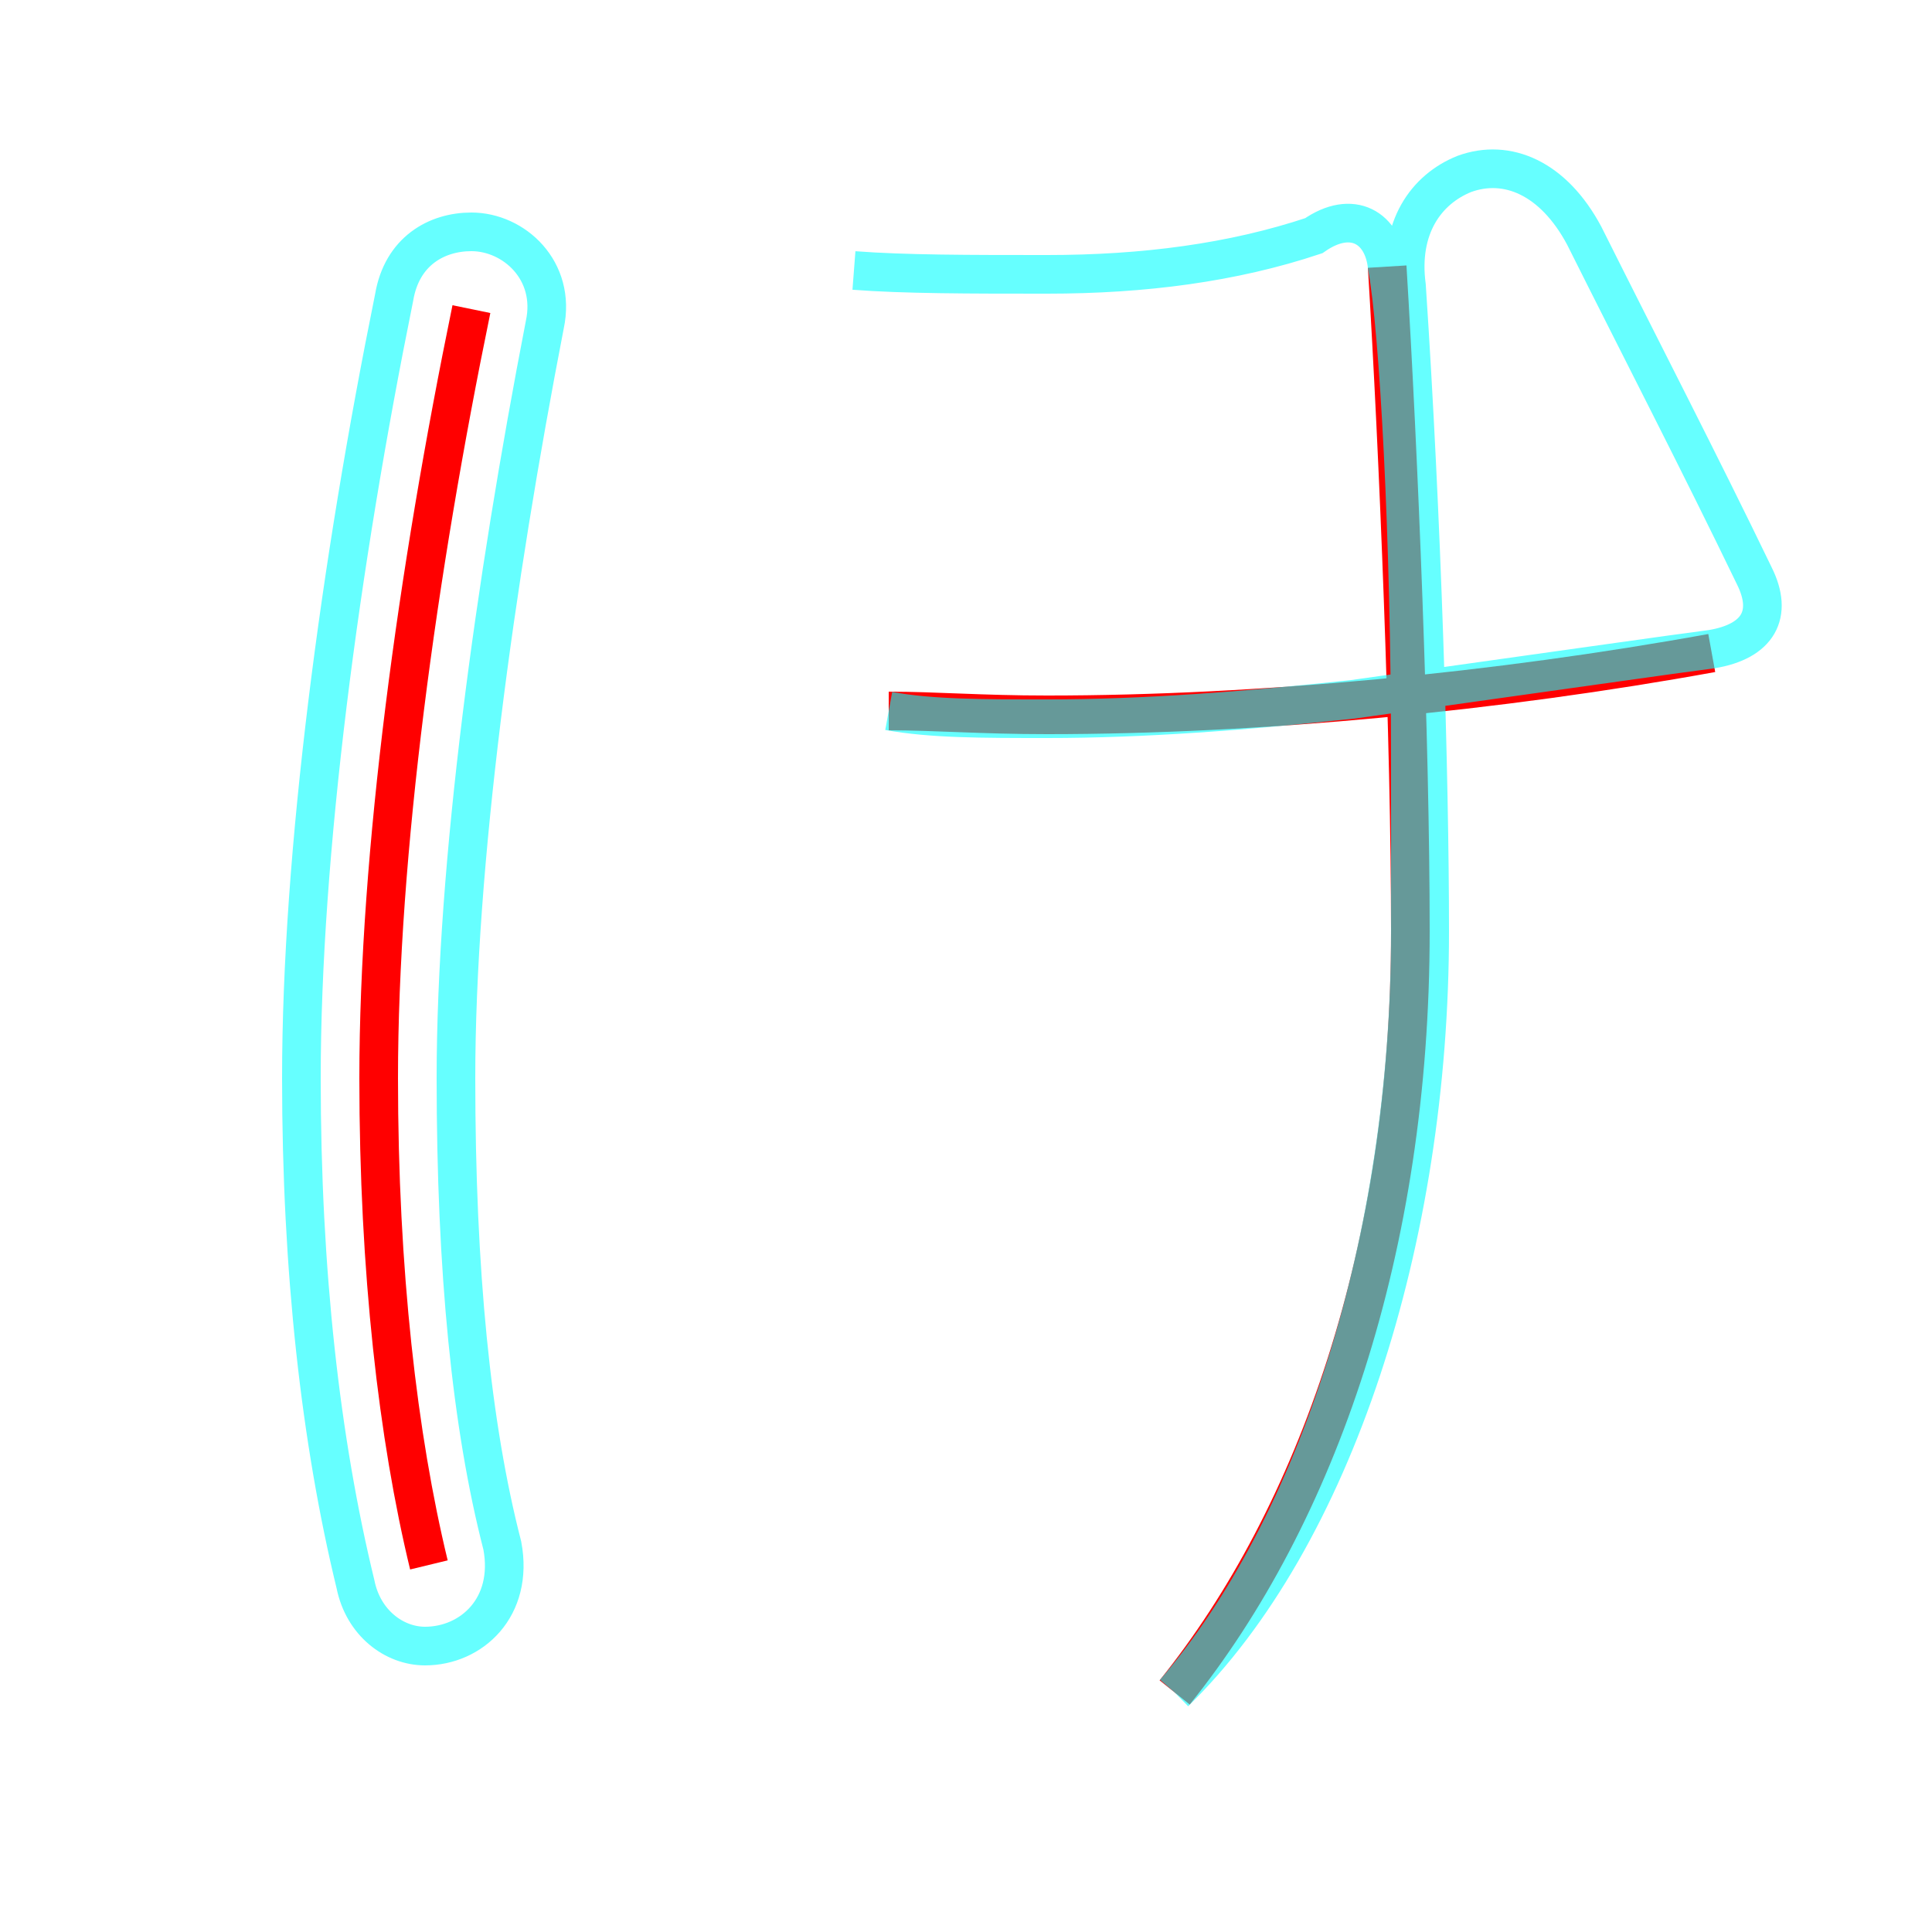 <?xml version='1.0' encoding='utf8'?>
<svg viewBox="0.0 -6.0 50.0 50.0" version="1.1" xmlns="http://www.w3.org/2000/svg">
<rect x="0.0" y="-6.0" width="50.0" height="50.0" fill="#333333" stroke="none"/>
<rect x="-1000" y="-1000" width="2000" height="2000" stroke="white" fill="white"/>
<g style="fill:none;stroke:rgba(255, 0, 0, 1);  stroke-width:1"><path d="M 12.2 -36.0 C 10.8 -29.2 9.8 -21.9 9.8 -16.1 C 9.8 -11.1 10.3 -6.8 11.1 -3.5 M 35.9 -37.1 C 36.2 -32.2 36.5 -24.8 36.5 -19.9 C 36.5 -11.7 34.1 -4.8 30.4 -0.2 M 23.0 -25.6 C 24.2 -25.6 25.4 -25.5 27.1 -25.5 C 32.6 -25.5 38.8 -26.1 44.3 -27.1" transform="translate(0.0 38.0)" />
</g>
<g style="fill:none;stroke:rgba(0, 255, 255, 0.6);  stroke-width:1">
<path d="M 12.2 -38.0 C 11.3 -38.0 10.4 -37.5 10.2 -36.3 C 8.8 -29.4 7.8 -21.9 7.8 -16.1 C 7.8 -11.1 8.3 -6.7 9.2 -3.0 C 9.4 -2.0 10.2 -1.4 11.0 -1.4 C 12.2 -1.4 13.3 -2.4 13.0 -4.0 C 12.2 -7.1 11.8 -11.1 11.8 -16.1 C 11.8 -21.6 12.8 -28.9 14.1 -35.6 C 14.4 -37.0 13.3 -38.0 12.2 -38.0 Z M 30.4 -0.2 C 34.1 -4.5 36.5 -11.9 36.5 -19.9 C 36.5 -21.6 36.5 -23.1 36.5 -24.4 C 36.5 -30.1 36.2 -35.5 35.9 -37.1 C 35.8 -38.1 35.0 -38.6 34.0 -37.9 C 31.9 -37.2 29.6 -36.9 27.1 -36.9 C 25.1 -36.9 23.4 -36.9 22.1 -37.0 M 23.0 -25.6 C 24.1 -25.4 25.4 -25.4 27.1 -25.4 C 29.6 -25.4 32.2 -25.6 35.0 -25.9 C 40.0 -26.6 43.5 -27.1 44.3 -27.2 C 45.5 -27.4 45.9 -28.1 45.4 -29.1 C 44.0 -32.0 42.5 -34.9 41.0 -37.9 C 40.2 -39.4 39.0 -39.9 37.9 -39.5 C 36.9 -39.1 36.2 -38.1 36.4 -36.6 C 36.8 -30.6 37.0 -23.9 37.0 -19.9 C 37.0 -11.9 34.5 -4.2 30.4 -0.2" transform="translate(0.0 38.0)" />
</g>
</svg>